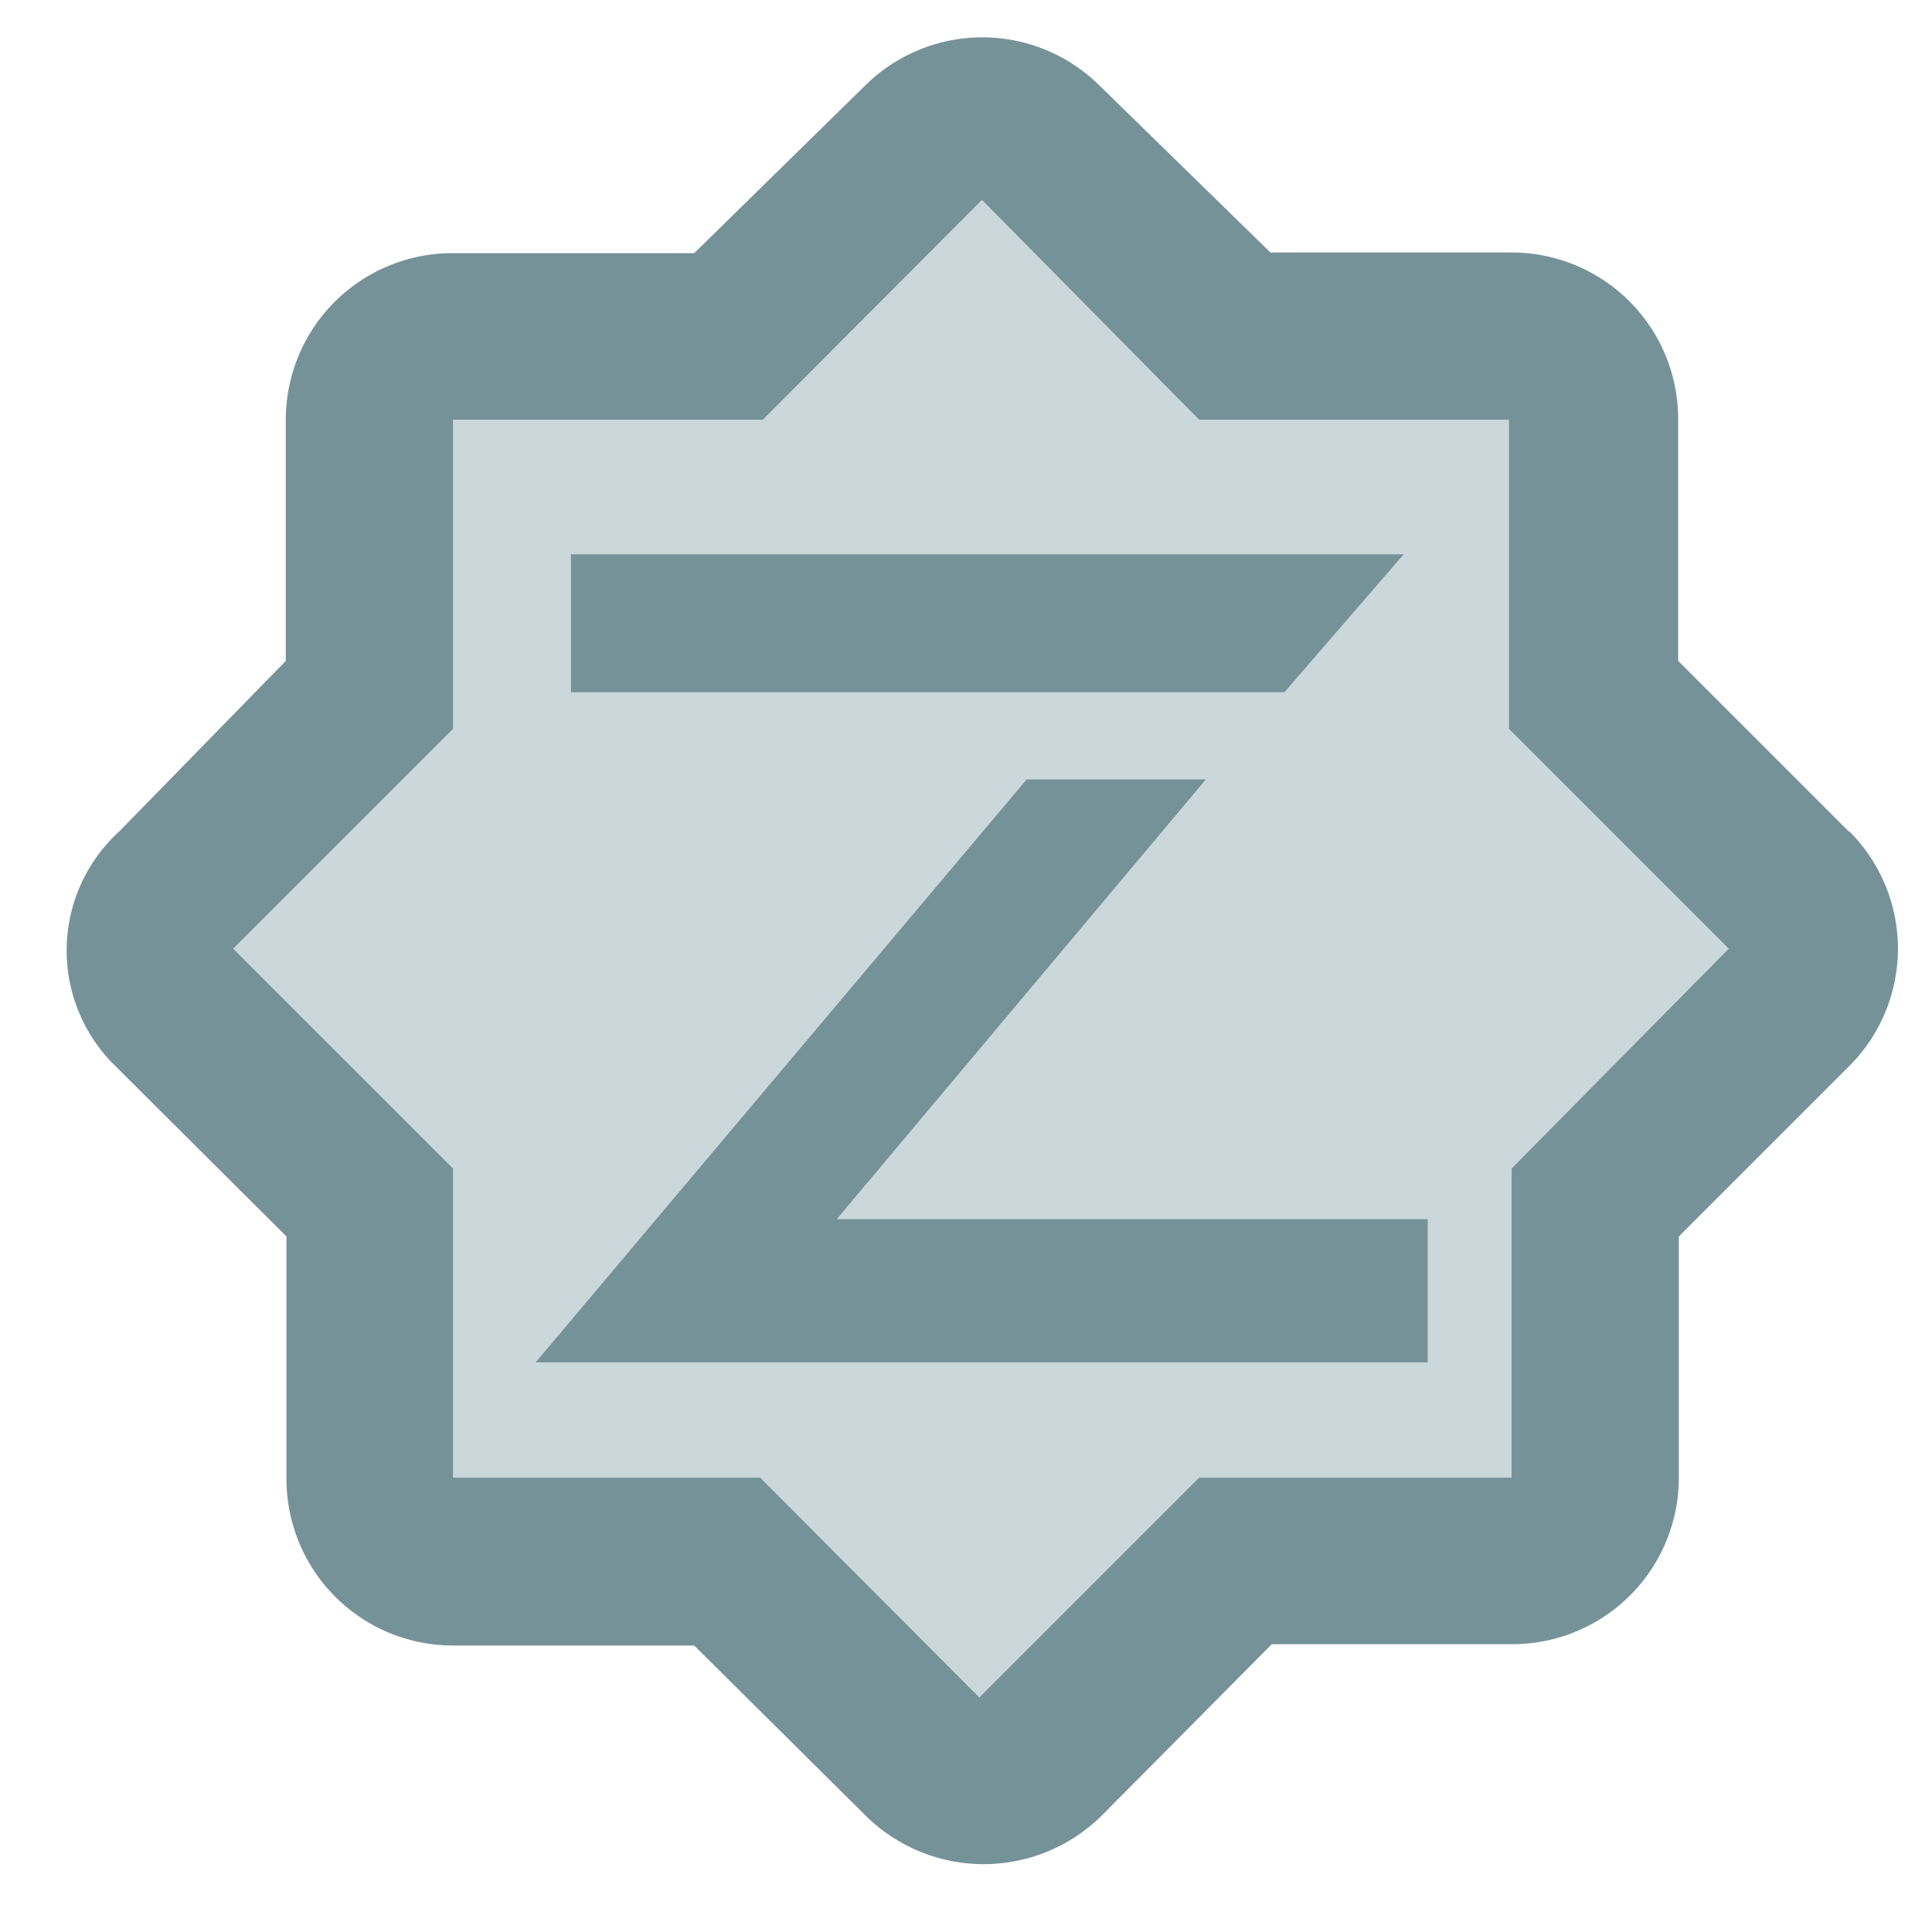 <svg id="Ebene_1" data-name="Ebene 1" xmlns="http://www.w3.org/2000/svg" viewBox="0 0 29 29"><defs><style>.cls-1{fill:#cad8db;}.cls-2{fill:#769299;}</style></defs><path class="cls-1" d="M26.34,13.25l-2.28-2.31V7.66a2.24,2.24,0,0,0-2.23-2.25H18.59L16.31,3.16a2.2,2.2,0,0,0-3.14,0L10.88,5.42H7.64A2.25,2.25,0,0,0,5.41,7.68h0v3.26L3.18,13.25a2.25,2.25,0,0,0-.7,1.59,2.27,2.27,0,0,0,.64,1.59l2.3,2.31V22a2.25,2.25,0,0,0,2.23,2.26h3.23l2.29,2.31a2.22,2.22,0,0,0,3.14,0l2.28-2.32h3.25A2.25,2.25,0,0,0,24.07,22V18.74l2.28-2.31a2.26,2.26,0,0,0,0-3.18Z"/><polygon class="cls-2" points="8.57 8.32 21.07 8.32 19.28 10.39 8.57 10.39 8.57 8.32"/><polygon class="cls-2" points="15.41 11.7 18.1 11.7 12.56 18.3 21.43 18.3 21.43 20.45 8.04 20.45 15.41 11.7"/><path class="cls-2" d="M27.75,12.48,25.19,9.92V6.28a2.5,2.5,0,0,0-2.5-2.49H19.07l-2.56-2.5a2.5,2.5,0,0,0-3.53,0L10.42,3.8H6.79a2.5,2.5,0,0,0-2.5,2.5h0V9.92l-2.5,2.56A2.42,2.42,0,0,0,1.73,16L4.3,18.56V22.2a2.5,2.5,0,0,0,2.5,2.5h3.62L13,27.26a2.52,2.52,0,0,0,3.53,0l2.56-2.58H22.7a2.5,2.5,0,0,0,2.5-2.5V18.56L27.76,16a2.49,2.49,0,0,0,0-3.52Zm-5.06,5.06v4.64H18l-3.3,3.3-3.29-3.3H6.8V17.54l-3.3-3.3,3.3-3.3V6.3h4.65L14.74,3,18,6.3h4.65v4.64l3.3,3.3Z"/></svg>